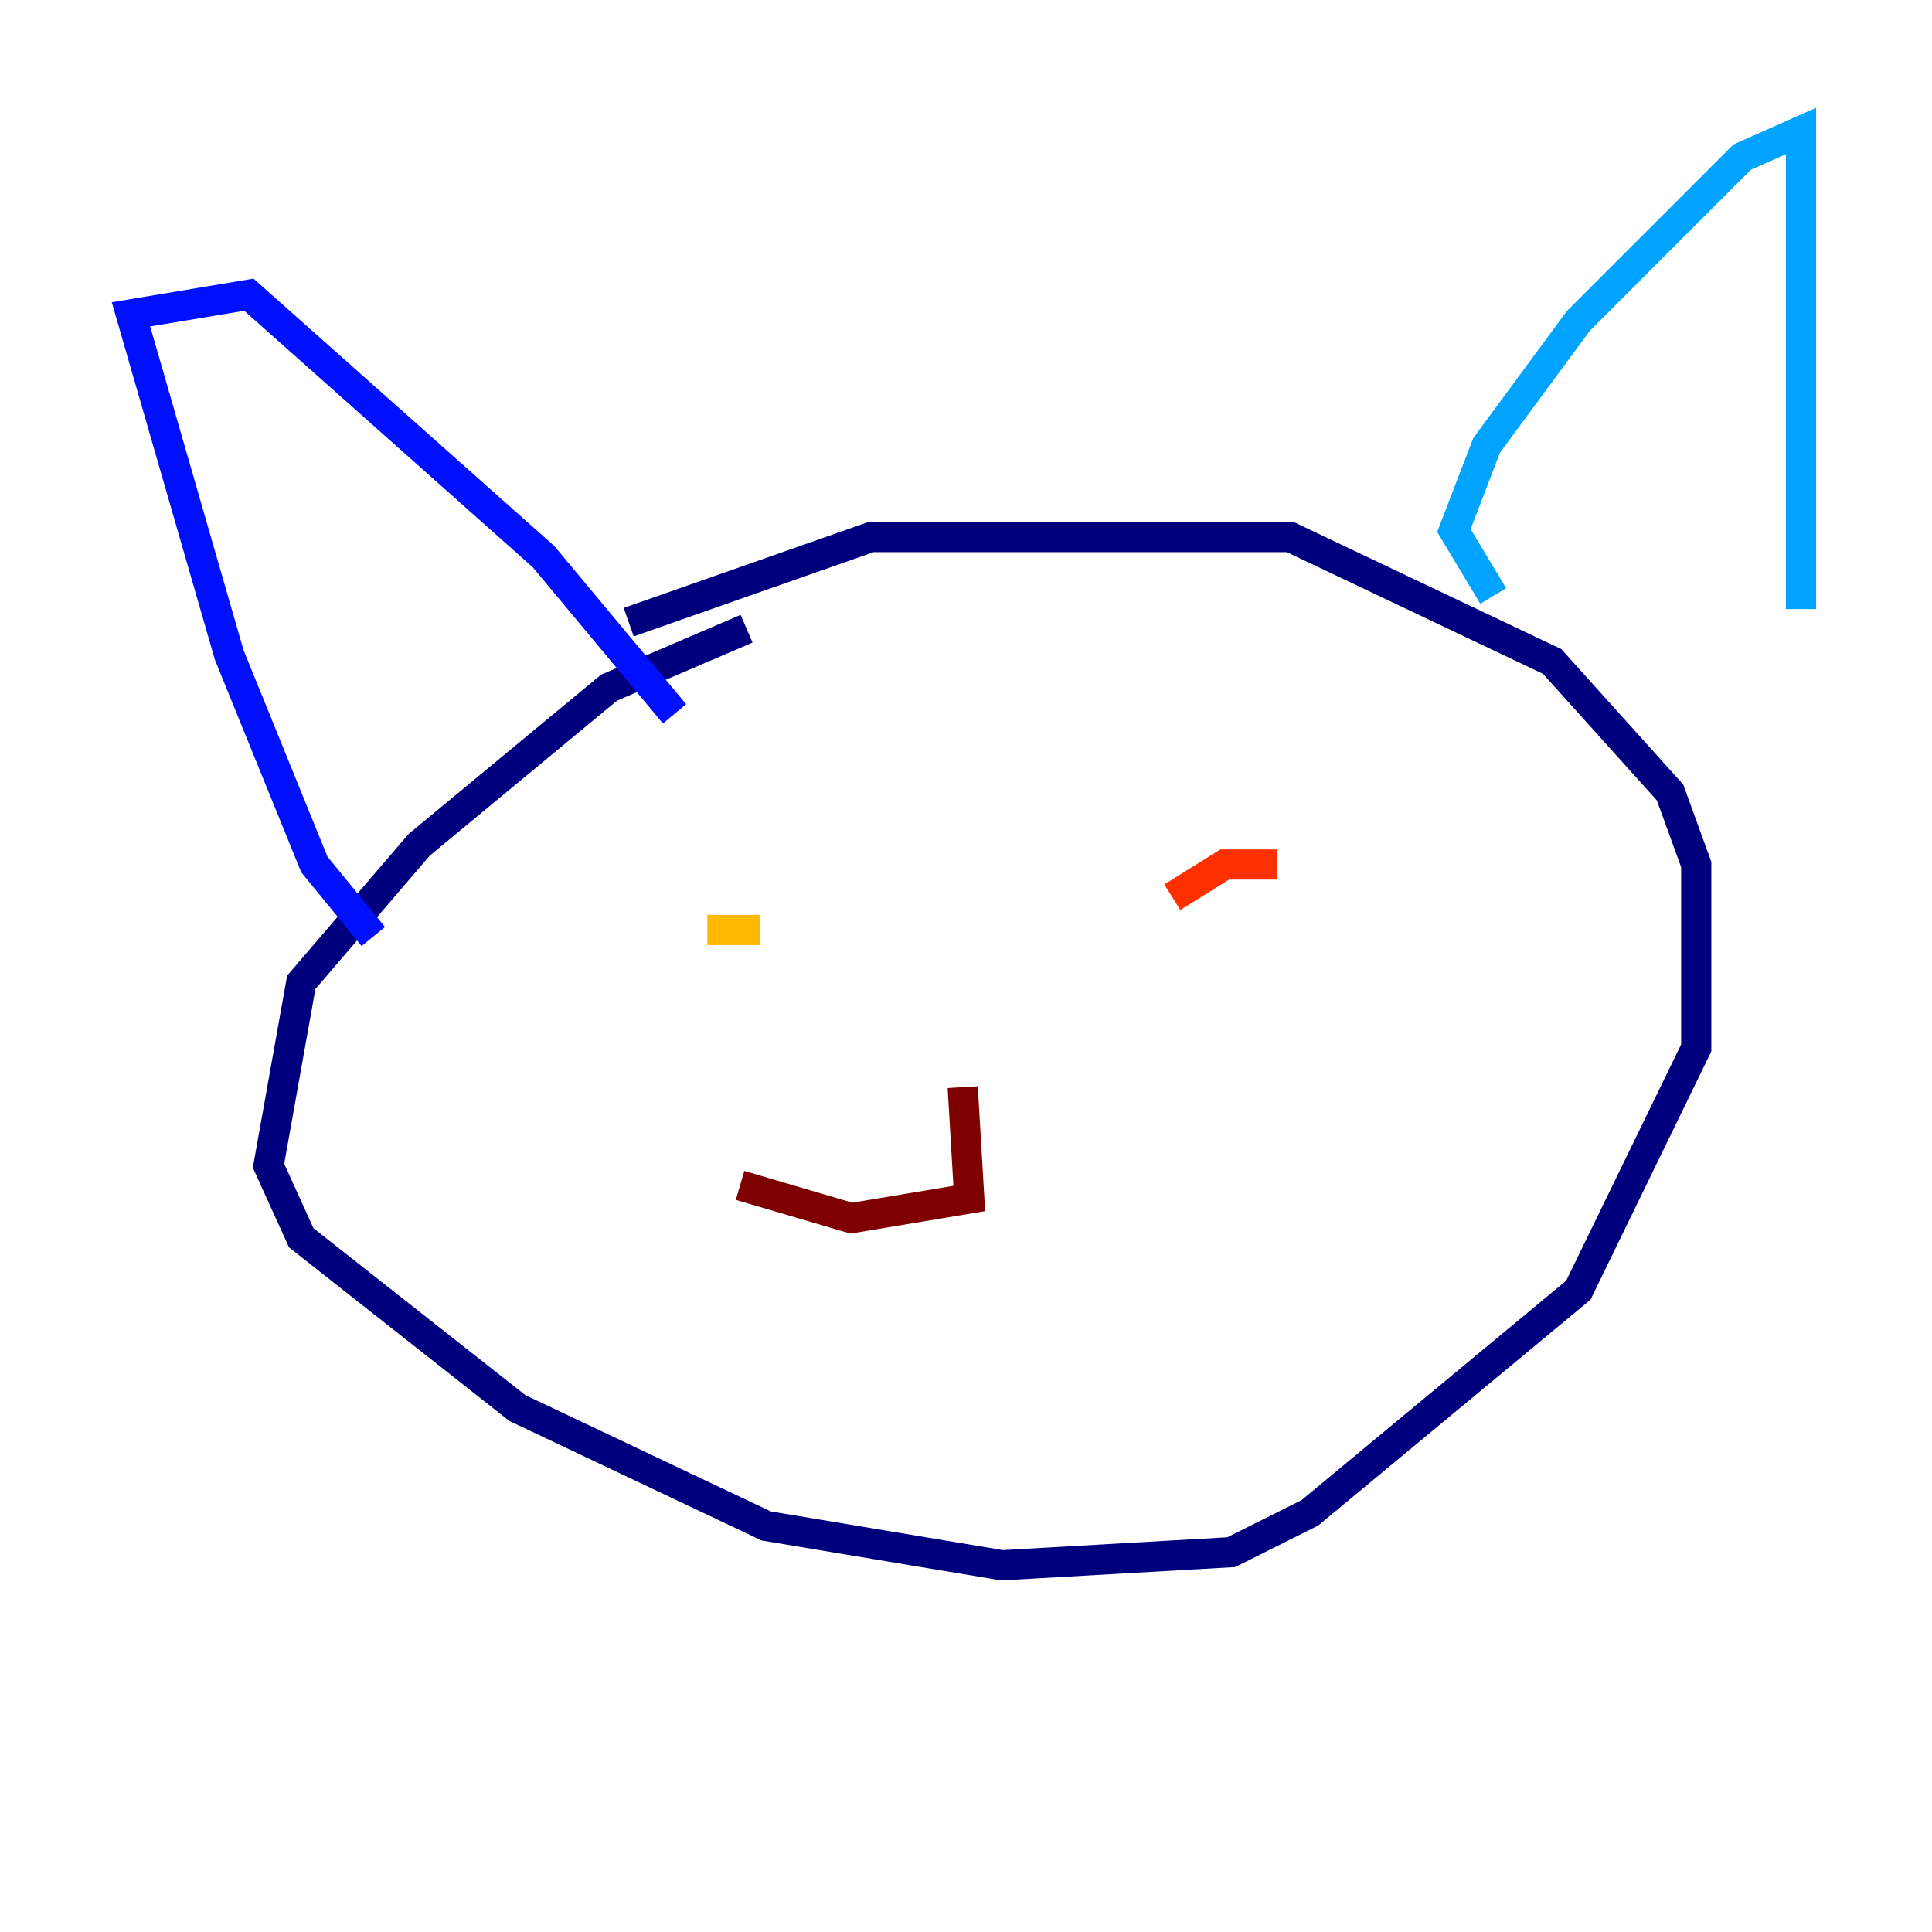 <?xml version="1.0" encoding="utf-8" ?>
<svg baseProfile="tiny" height="128" version="1.2" viewBox="0,0,128,128" width="128" xmlns="http://www.w3.org/2000/svg" xmlns:ev="http://www.w3.org/2001/xml-events" xmlns:xlink="http://www.w3.org/1999/xlink"><defs /><polyline fill="none" points="49.464,41.654 40.352,45.559 27.77,55.973 19.959,65.085 17.79,77.234 19.959,82.007 34.278,93.288 50.766,101.098 66.386,103.702 81.573,102.834 86.78,100.231 104.57,85.478 112.38,69.424 112.38,57.275 110.644,52.502 102.834,43.824 85.478,35.58 57.709,35.58 41.654,41.22" stroke="#00007f" stroke-width="2" /><polyline fill="none" points="24.732,62.047 20.827,57.275 15.186,43.39 8.678,20.827 16.488,19.525 36.014,36.881 44.691,47.295" stroke="#0010ff" stroke-width="2" /><polyline fill="none" points="98.929,39.485 96.325,35.146 98.495,29.505 104.57,21.261 115.417,10.414 119.322,8.678 119.322,40.352" stroke="#00a4ff" stroke-width="2" /><polyline fill="none" points="45.993,60.312 45.993,60.312" stroke="#3fffb7" stroke-width="2" /><polyline fill="none" points="49.031,62.915 49.031,62.915" stroke="#b7ff3f" stroke-width="2" /><polyline fill="none" points="46.861,61.614 50.332,61.614" stroke="#ffb900" stroke-width="2" /><polyline fill="none" points="77.668,59.444 81.139,57.275 84.61,57.275" stroke="#ff3000" stroke-width="2" /><polyline fill="none" points="63.783,72.027 64.217,79.403 56.407,80.705 49.031,78.536" stroke="#7f0000" stroke-width="2" /></svg>